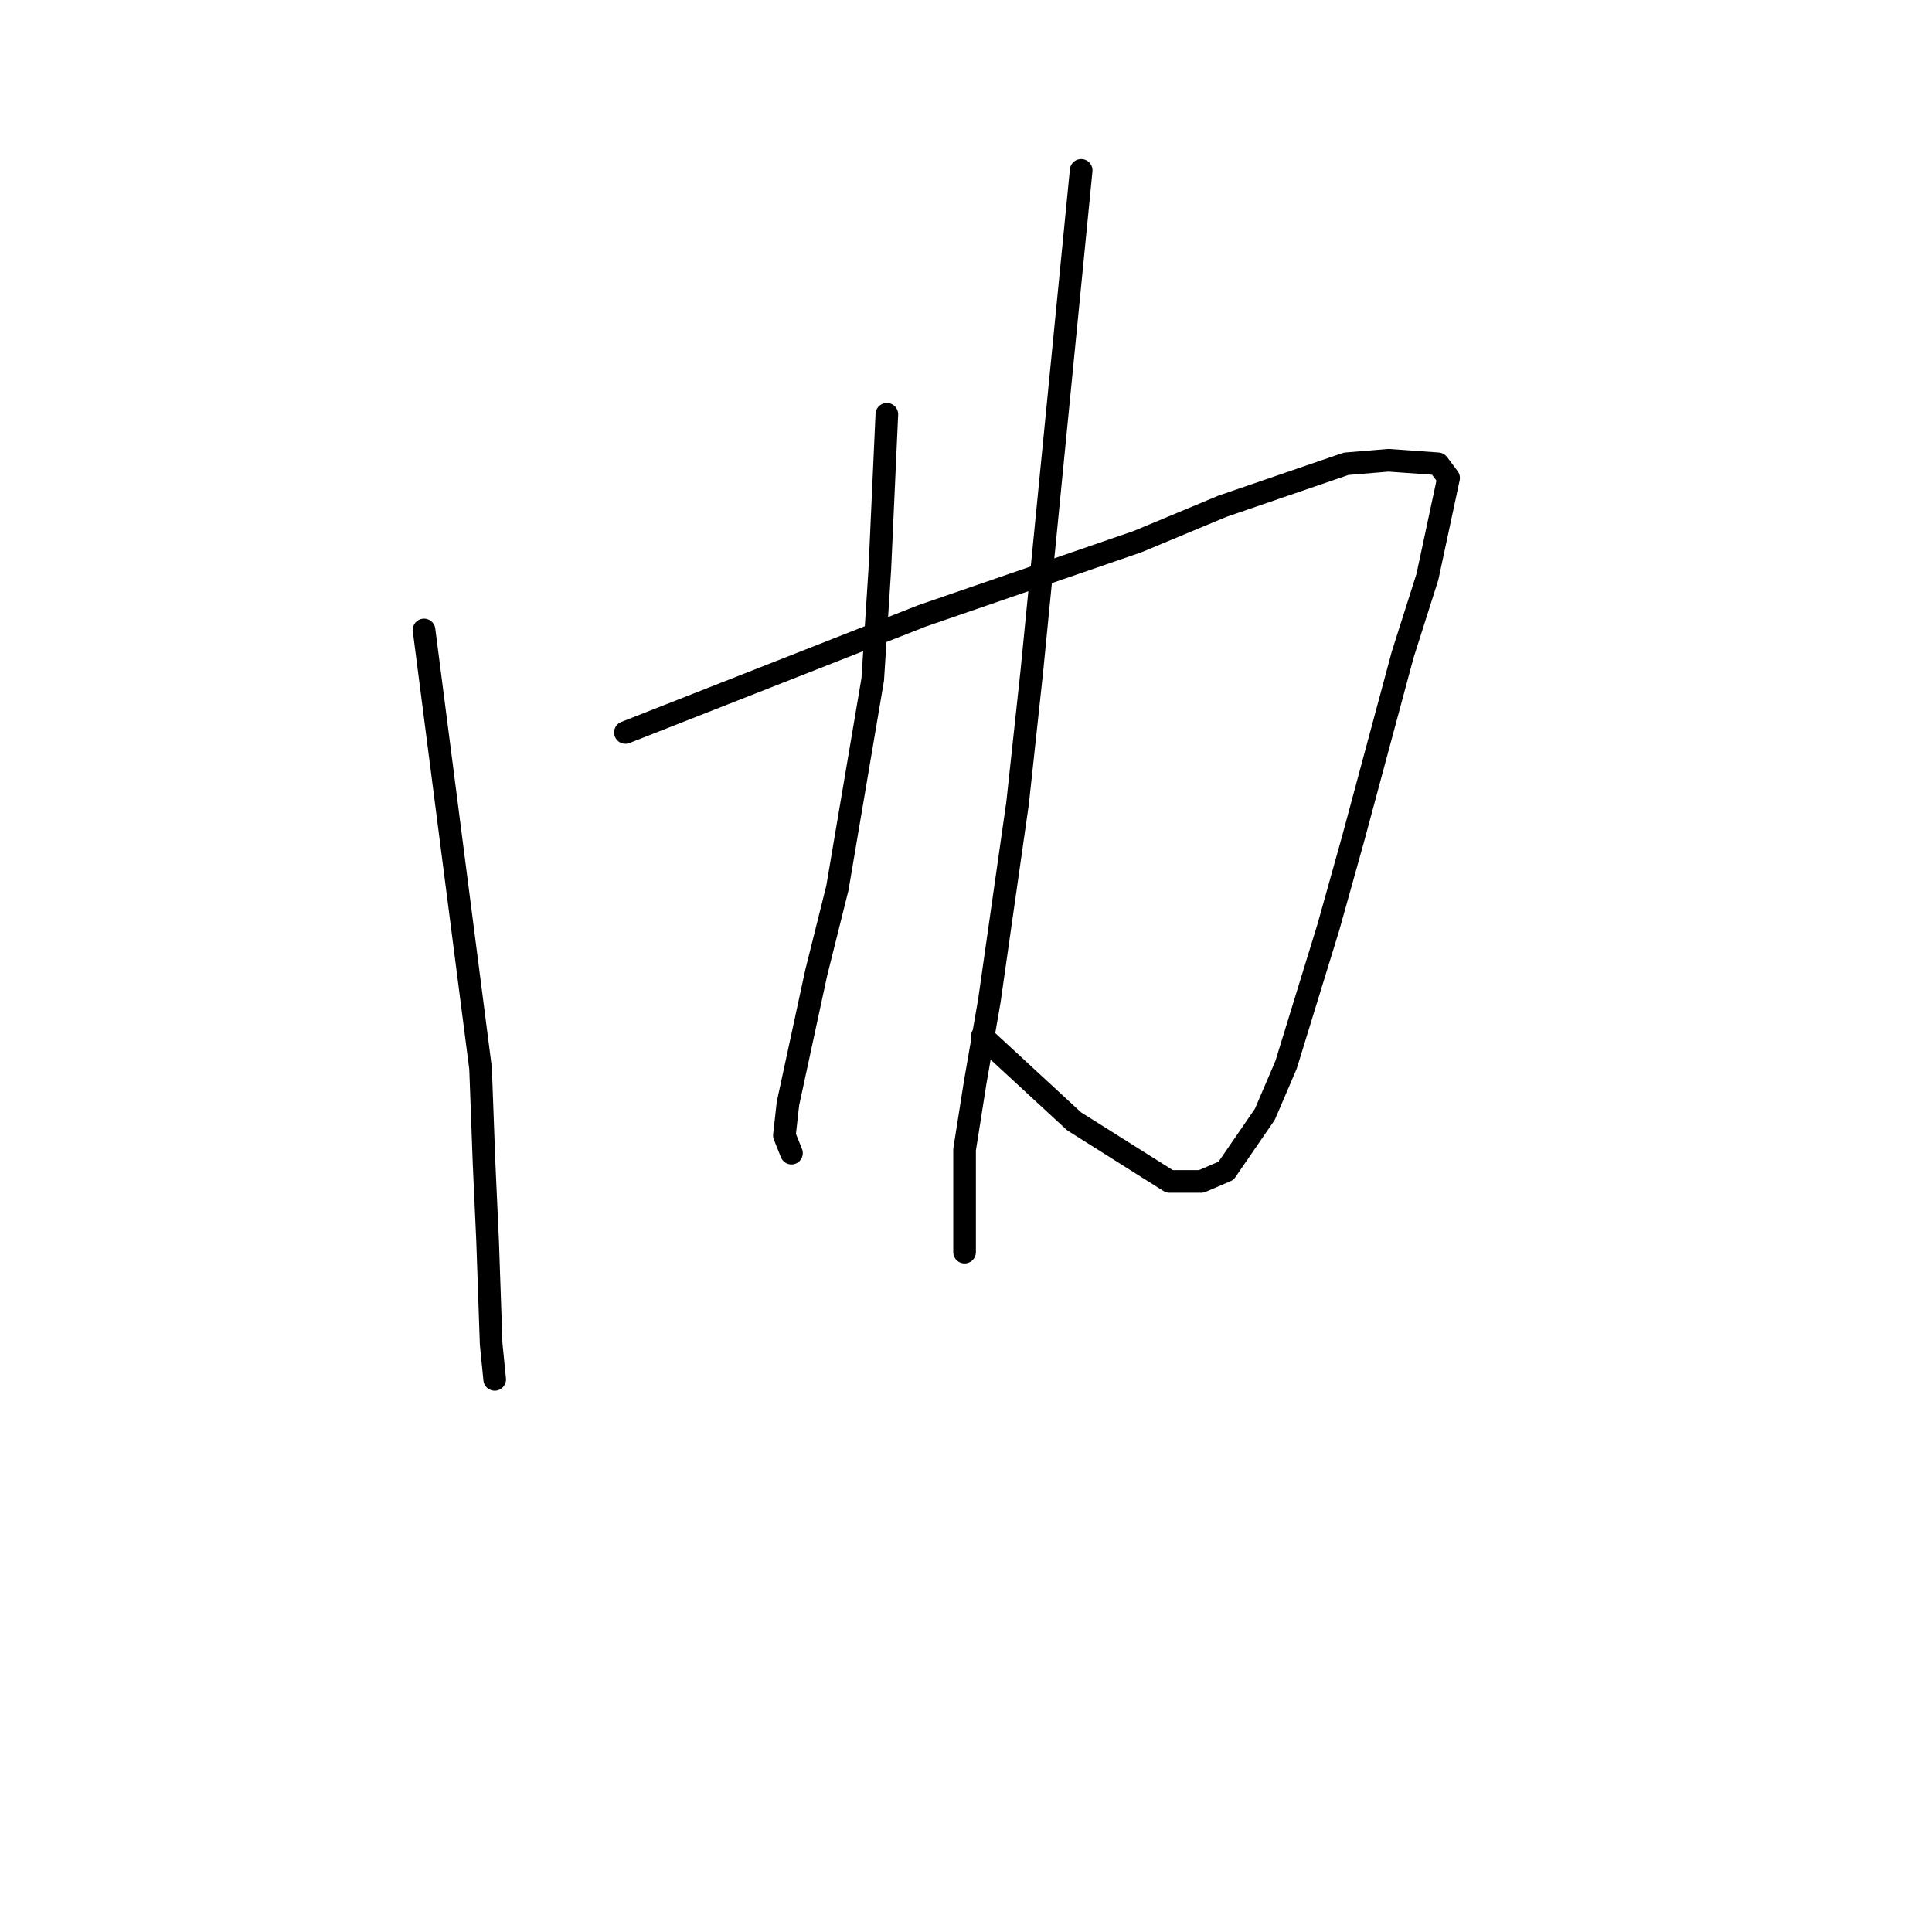 <?xml version="1.0" standalone="no"?>
    <svg width="256" height="256" xmlns="http://www.w3.org/2000/svg" version="1.1">
    <polyline stroke="black" stroke-width="3" stroke-linecap="round" fill="transparent" stroke-linejoin="round" points="56.188 83.471 59.933 112.512 63.678 141.554 64.146 154.202 64.614 164.507 65.082 178.091 65.55 182.775 65.55 182.775 " />
        <polyline stroke="black" stroke-width="3" stroke-linecap="round" fill="transparent" stroke-linejoin="round" points="82.871 97.055 95.979 91.902 109.087 86.75 122.195 81.597 150.751 71.76 161.986 67.076 178.371 61.455 183.988 60.987 190.542 61.455 191.946 63.329 189.138 76.444 185.861 86.75 179.307 111.107 176.03 122.818 170.412 141.086 167.604 147.644 162.454 155.138 159.177 156.544 154.964 156.544 142.324 148.581 130.153 137.339 130.153 137.339 " />
        <polyline stroke="black" stroke-width="3" stroke-linecap="round" fill="transparent" stroke-linejoin="round" points="117.513 54.897 117.045 65.202 116.577 75.508 115.641 90.028 110.959 117.665 108.151 128.907 104.406 146.239 103.937 150.454 104.874 152.796 104.874 152.796 " />
        <polyline stroke="black" stroke-width="3" stroke-linecap="round" fill="transparent" stroke-linejoin="round" points="143.261 22.576 139.984 55.834 136.707 89.092 134.834 106.423 131.089 132.654 129.217 143.428 127.812 152.328 127.812 165.912 127.812 165.912 " />
        </svg>